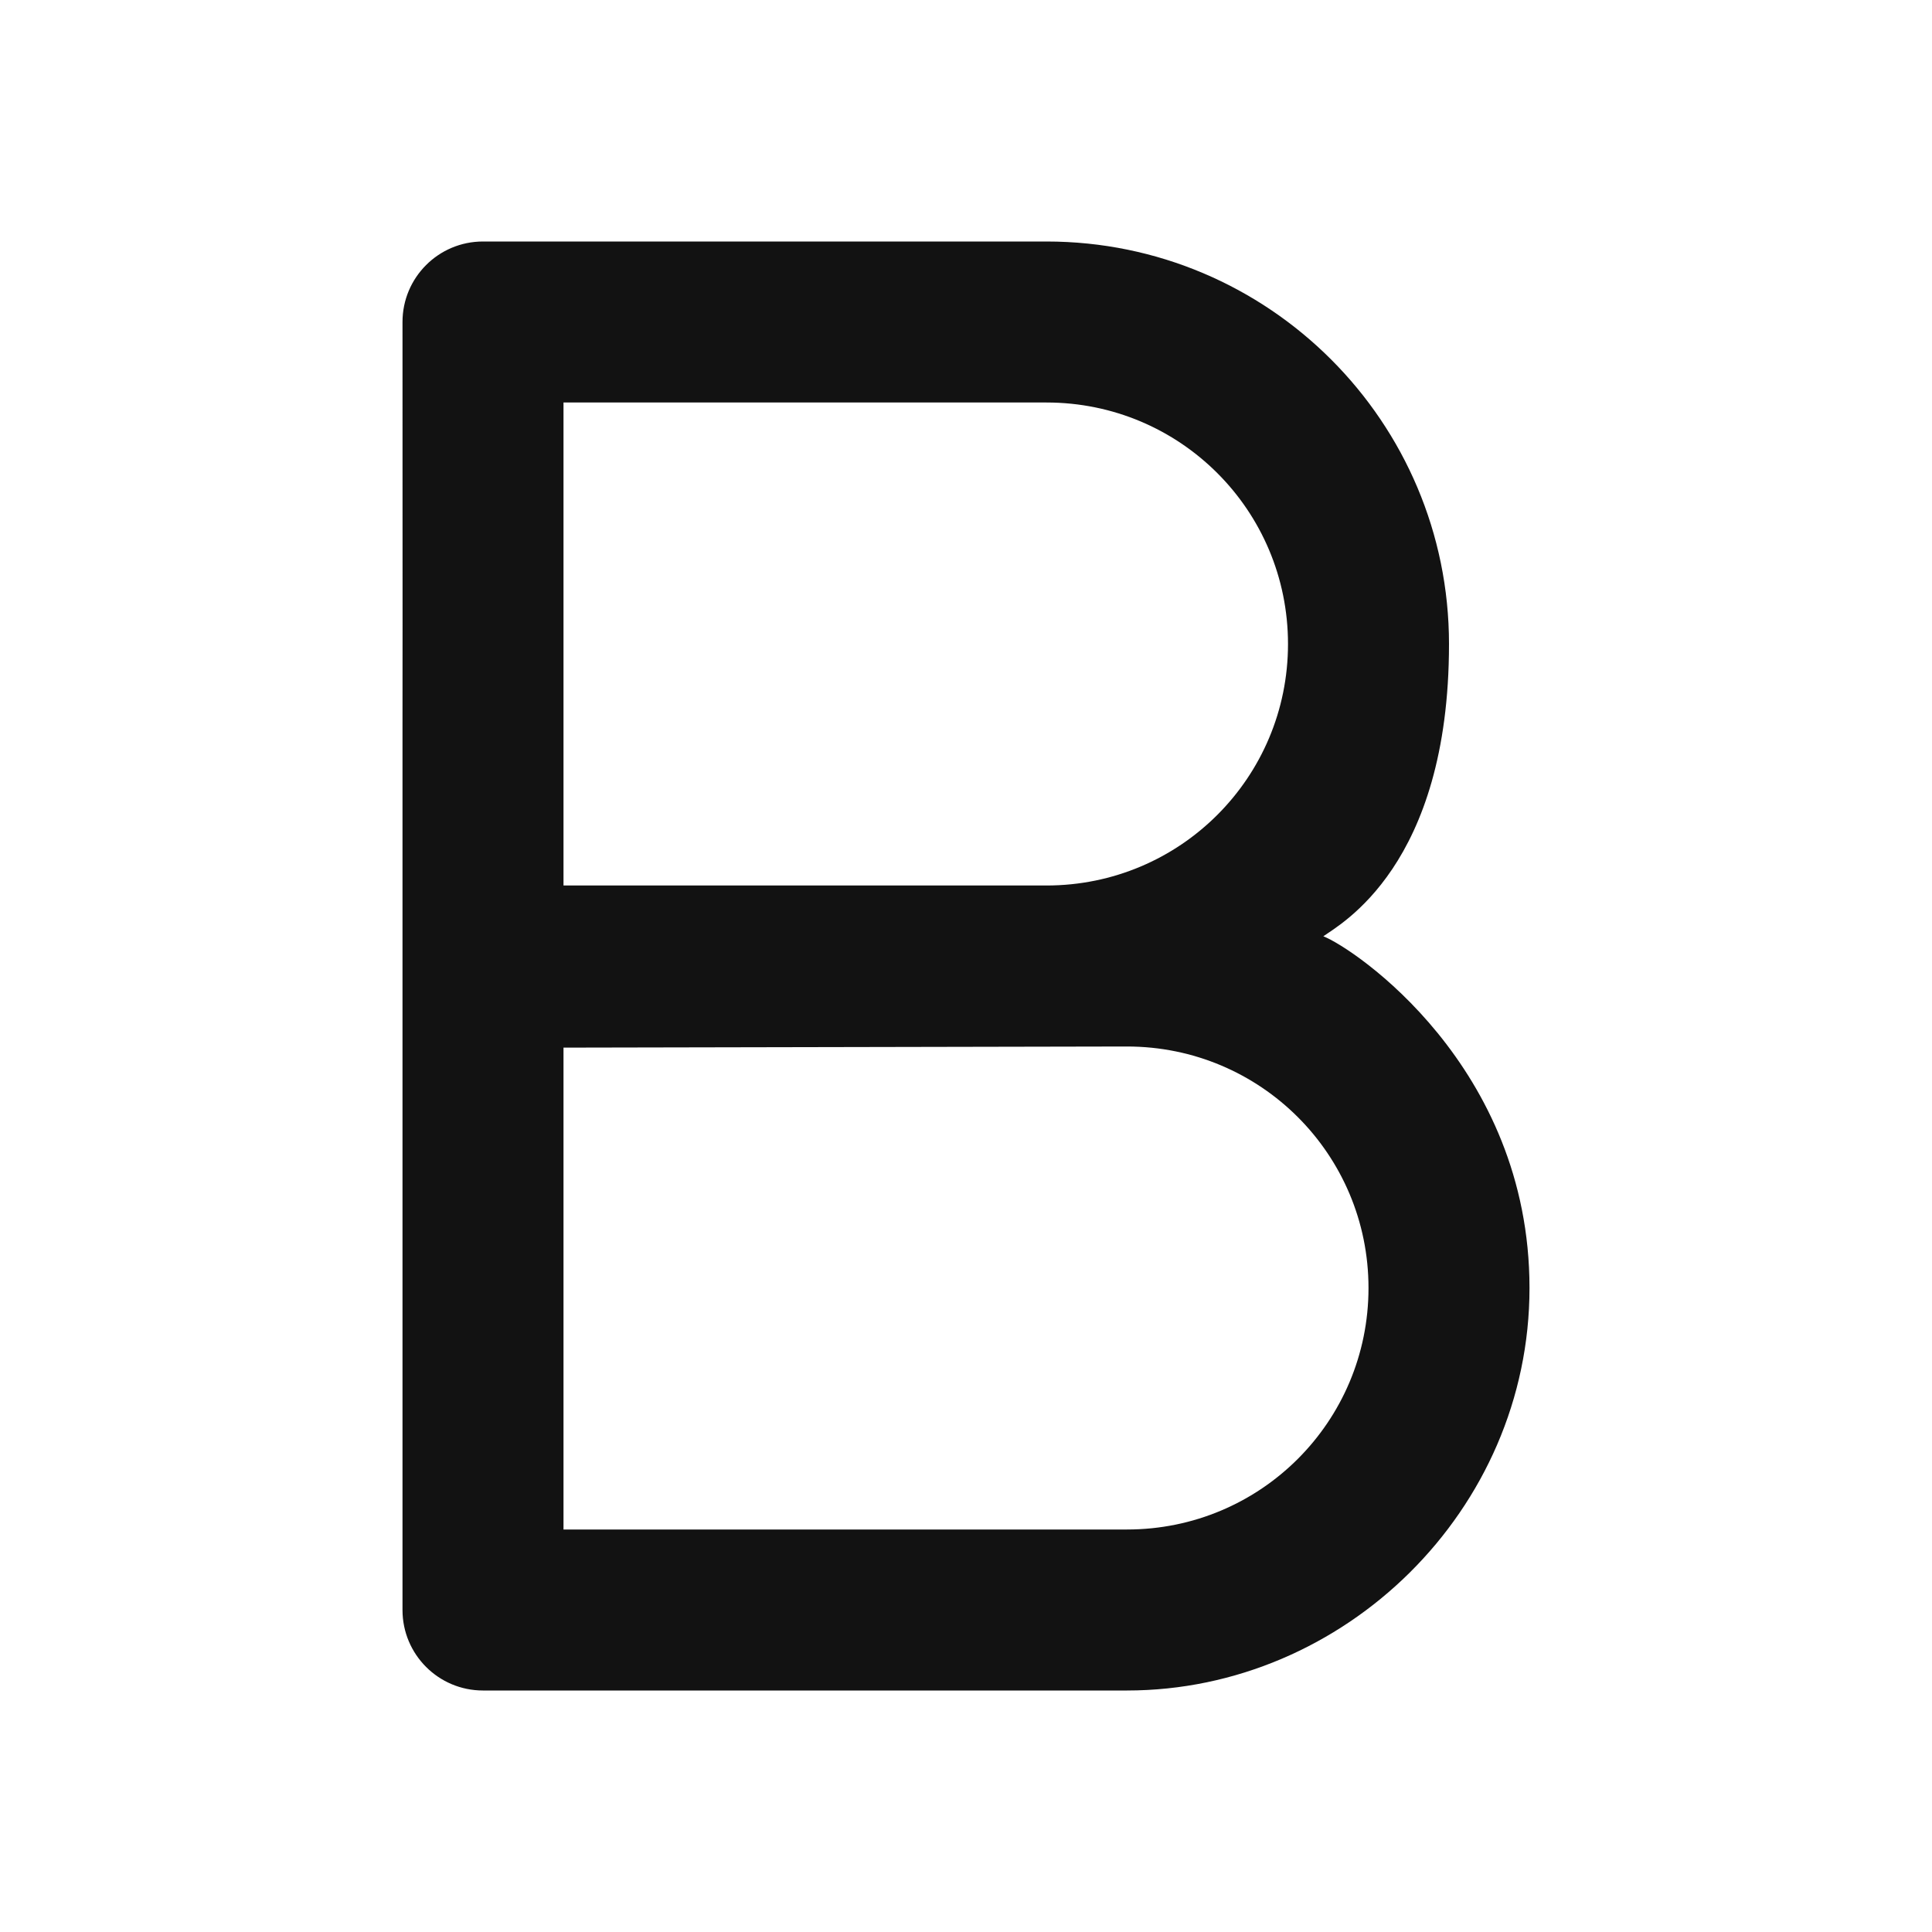 <svg width="24" height="24" viewBox="0 0 24 24" fill="none" xmlns="http://www.w3.org/2000/svg">
<path fill-rule="evenodd" clip-rule="evenodd" d="M14 19C15.66 19 17 17.66 17 16C17 14.34 15.66 13 14 13L7 13.014V19H14ZM7 5V11C9.893 11 11.893 11 13 11C14.66 11 16 9.66 16 8C16 6.34 14.66 5 13 5C11.893 5 9.893 5 7 5ZM16.439 11.631C16.816 11.777 19 13.24 19 16C19 18.76 16.7 21 14 21H6C5.447 21 5 20.552 5 20V9.014C5.001 9.007 5.001 7.336 5 4C5 3.448 5.447 3 6 3H13C15.76 3 18 5.24 18 8C18 10.76 16.644 11.482 16.439 11.631Z" fill="#121212"/>
</svg>
